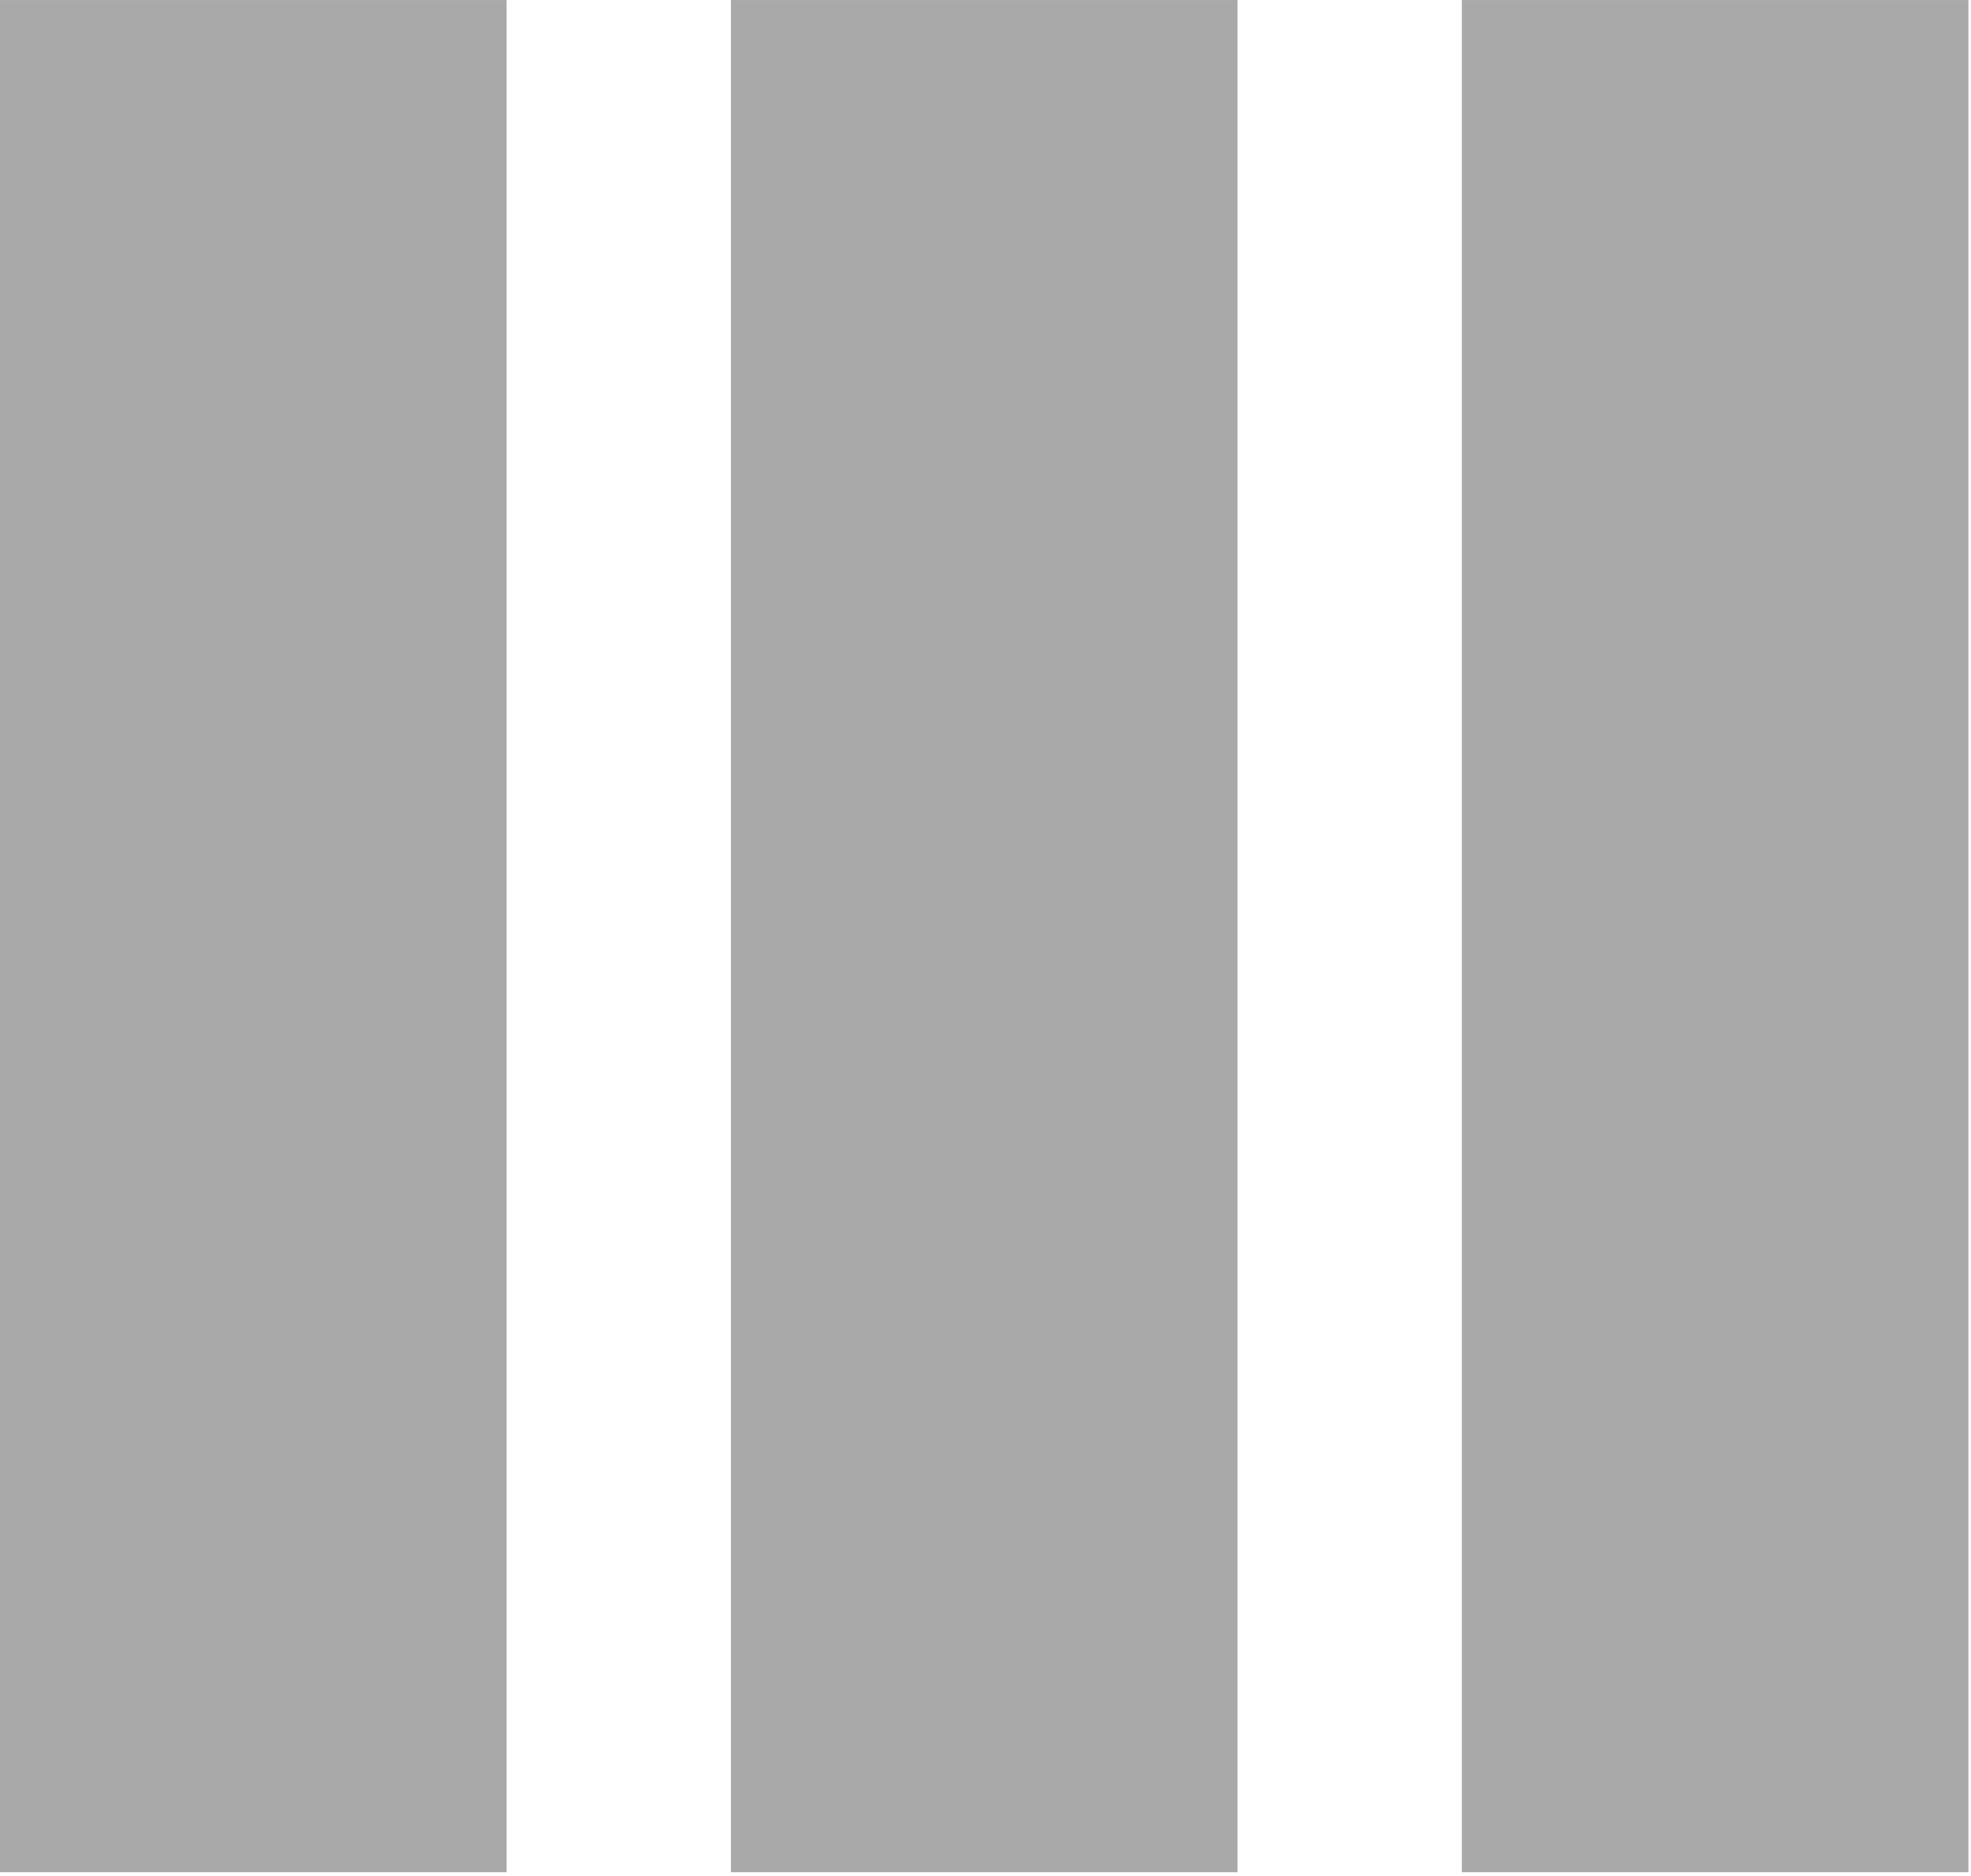 <?xml version="1.0" encoding="UTF-8" standalone="no"?>
<!DOCTYPE svg PUBLIC "-//W3C//DTD SVG 1.1//EN" "http://www.w3.org/Graphics/SVG/1.1/DTD/svg11.dtd">
<svg width="100%" height="100%" viewBox="0 0 374 356" version="1.1" xmlns="http://www.w3.org/2000/svg" xmlns:xlink="http://www.w3.org/1999/xlink" xml:space="preserve" xmlns:serif="http://www.serif.com/" style="fill-rule:evenodd;clip-rule:evenodd;stroke-linejoin:round;stroke-miterlimit:2;">
    <g transform="matrix(1,0,0,1,-539.329,-1442.23)">
        <g>
            <g transform="matrix(1,0,0,1,30.898,-97.842)">
                <rect x="508.431" y="1540.08" width="96.125" height="355.32" style="fill:rgb(169,169,169);"/>
            </g>
            <g transform="matrix(1,0,0,1,169.593,-97.842)">
                <rect x="508.431" y="1540.08" width="96.125" height="355.32" style="fill:rgb(169,169,169);"/>
            </g>
            <g transform="matrix(1,0,0,1,308.288,-97.842)">
                <rect x="508.431" y="1540.08" width="96.125" height="355.32" style="fill:rgb(169,169,169);"/>
            </g>
        </g>
    </g>
</svg>
